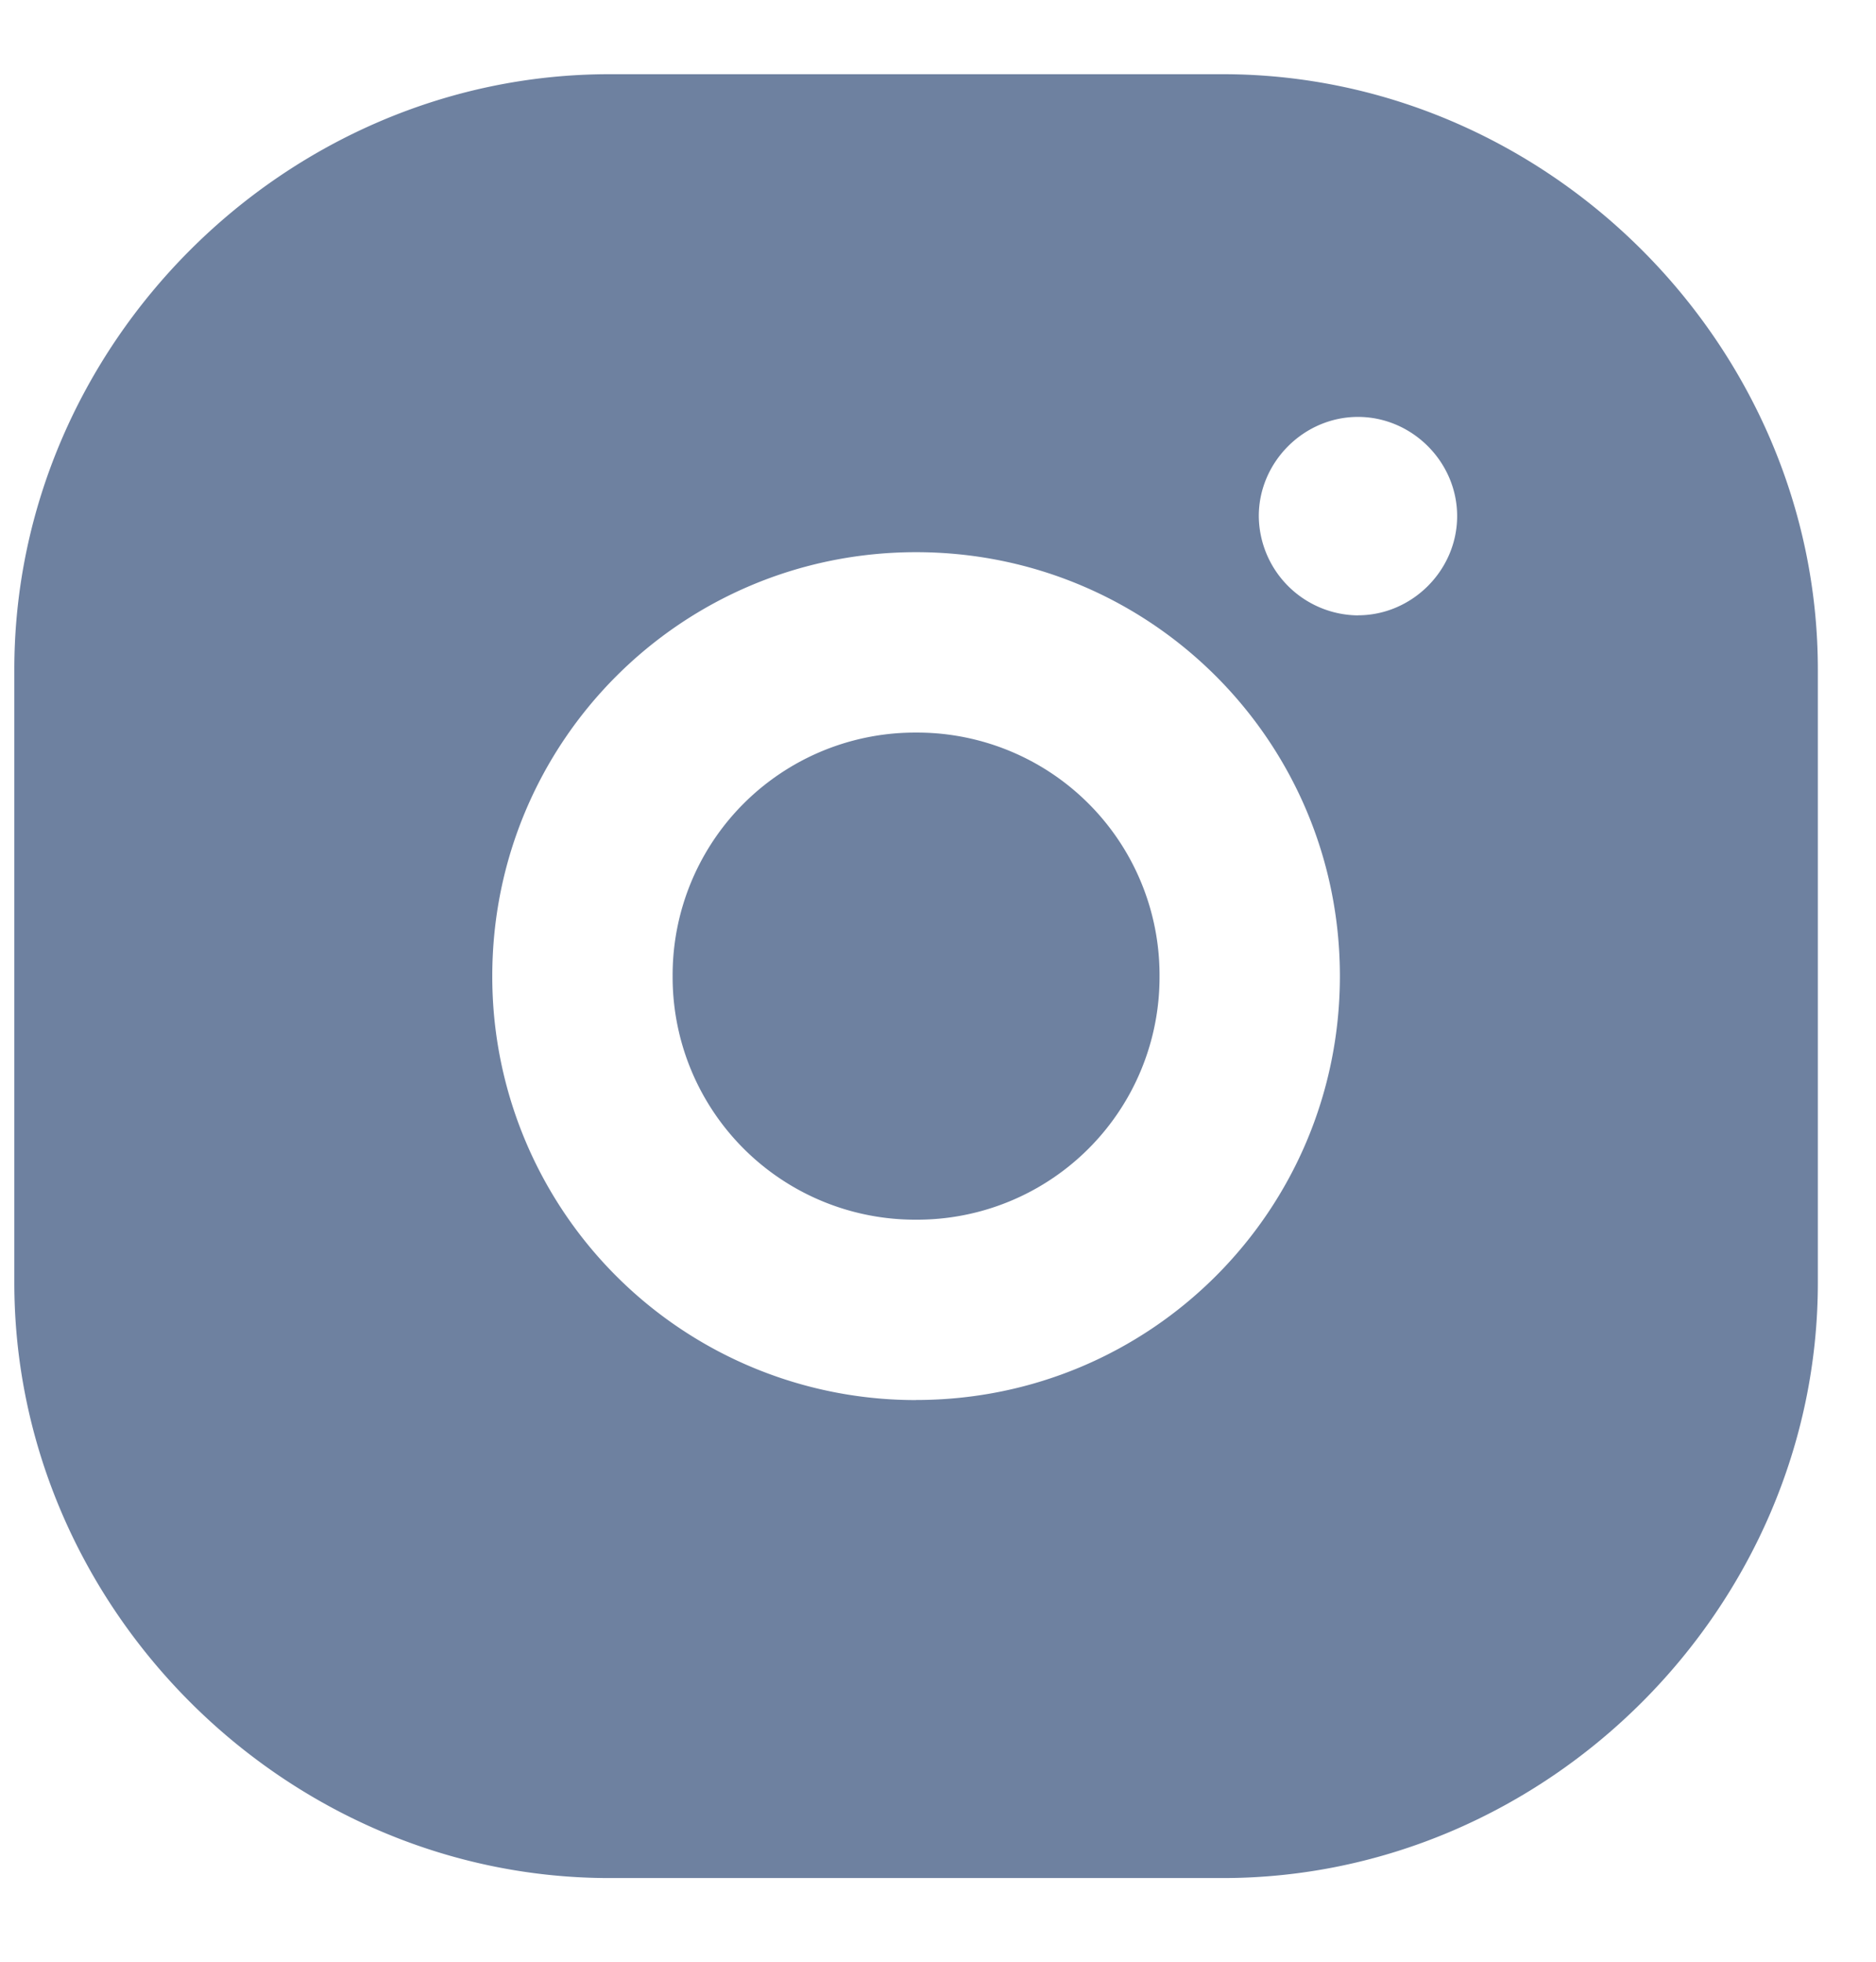 <svg width="22" height="23" viewBox="0 0 22 23" fill="none" xmlns="http://www.w3.org/2000/svg"><path d="M14.339.87H7.148C3.34.87.168 4.041.168 7.848v7.191c0 3.807 3.172 6.98 6.98 6.98h7.19c3.808 0 6.98-3.173 6.98-6.98V7.85c0-3.807-3.172-6.98-6.98-6.98zm-3.596 15.545a4.964 4.964 0 0 1-4.97-4.97c0-2.75 2.22-4.971 4.97-4.971 2.75 0 4.97 2.22 4.97 4.97 0 2.75-2.22 4.97-4.97 4.97zm5.182-9.2a1.174 1.174 0 0 1-1.163-1.164c0-.635.529-1.163 1.163-1.163.635 0 1.163.528 1.163 1.163s-.528 1.163-1.163 1.163z" fill="#6E81A0"/><path d="M13.598 11.445a2.843 2.843 0 0 1-2.855 2.855 2.844 2.844 0 0 1-2.855-2.855 2.843 2.843 0 0 1 2.855-2.856 2.843 2.843 0 0 1 2.855 2.856z" fill="#6E81A0"/></svg>
